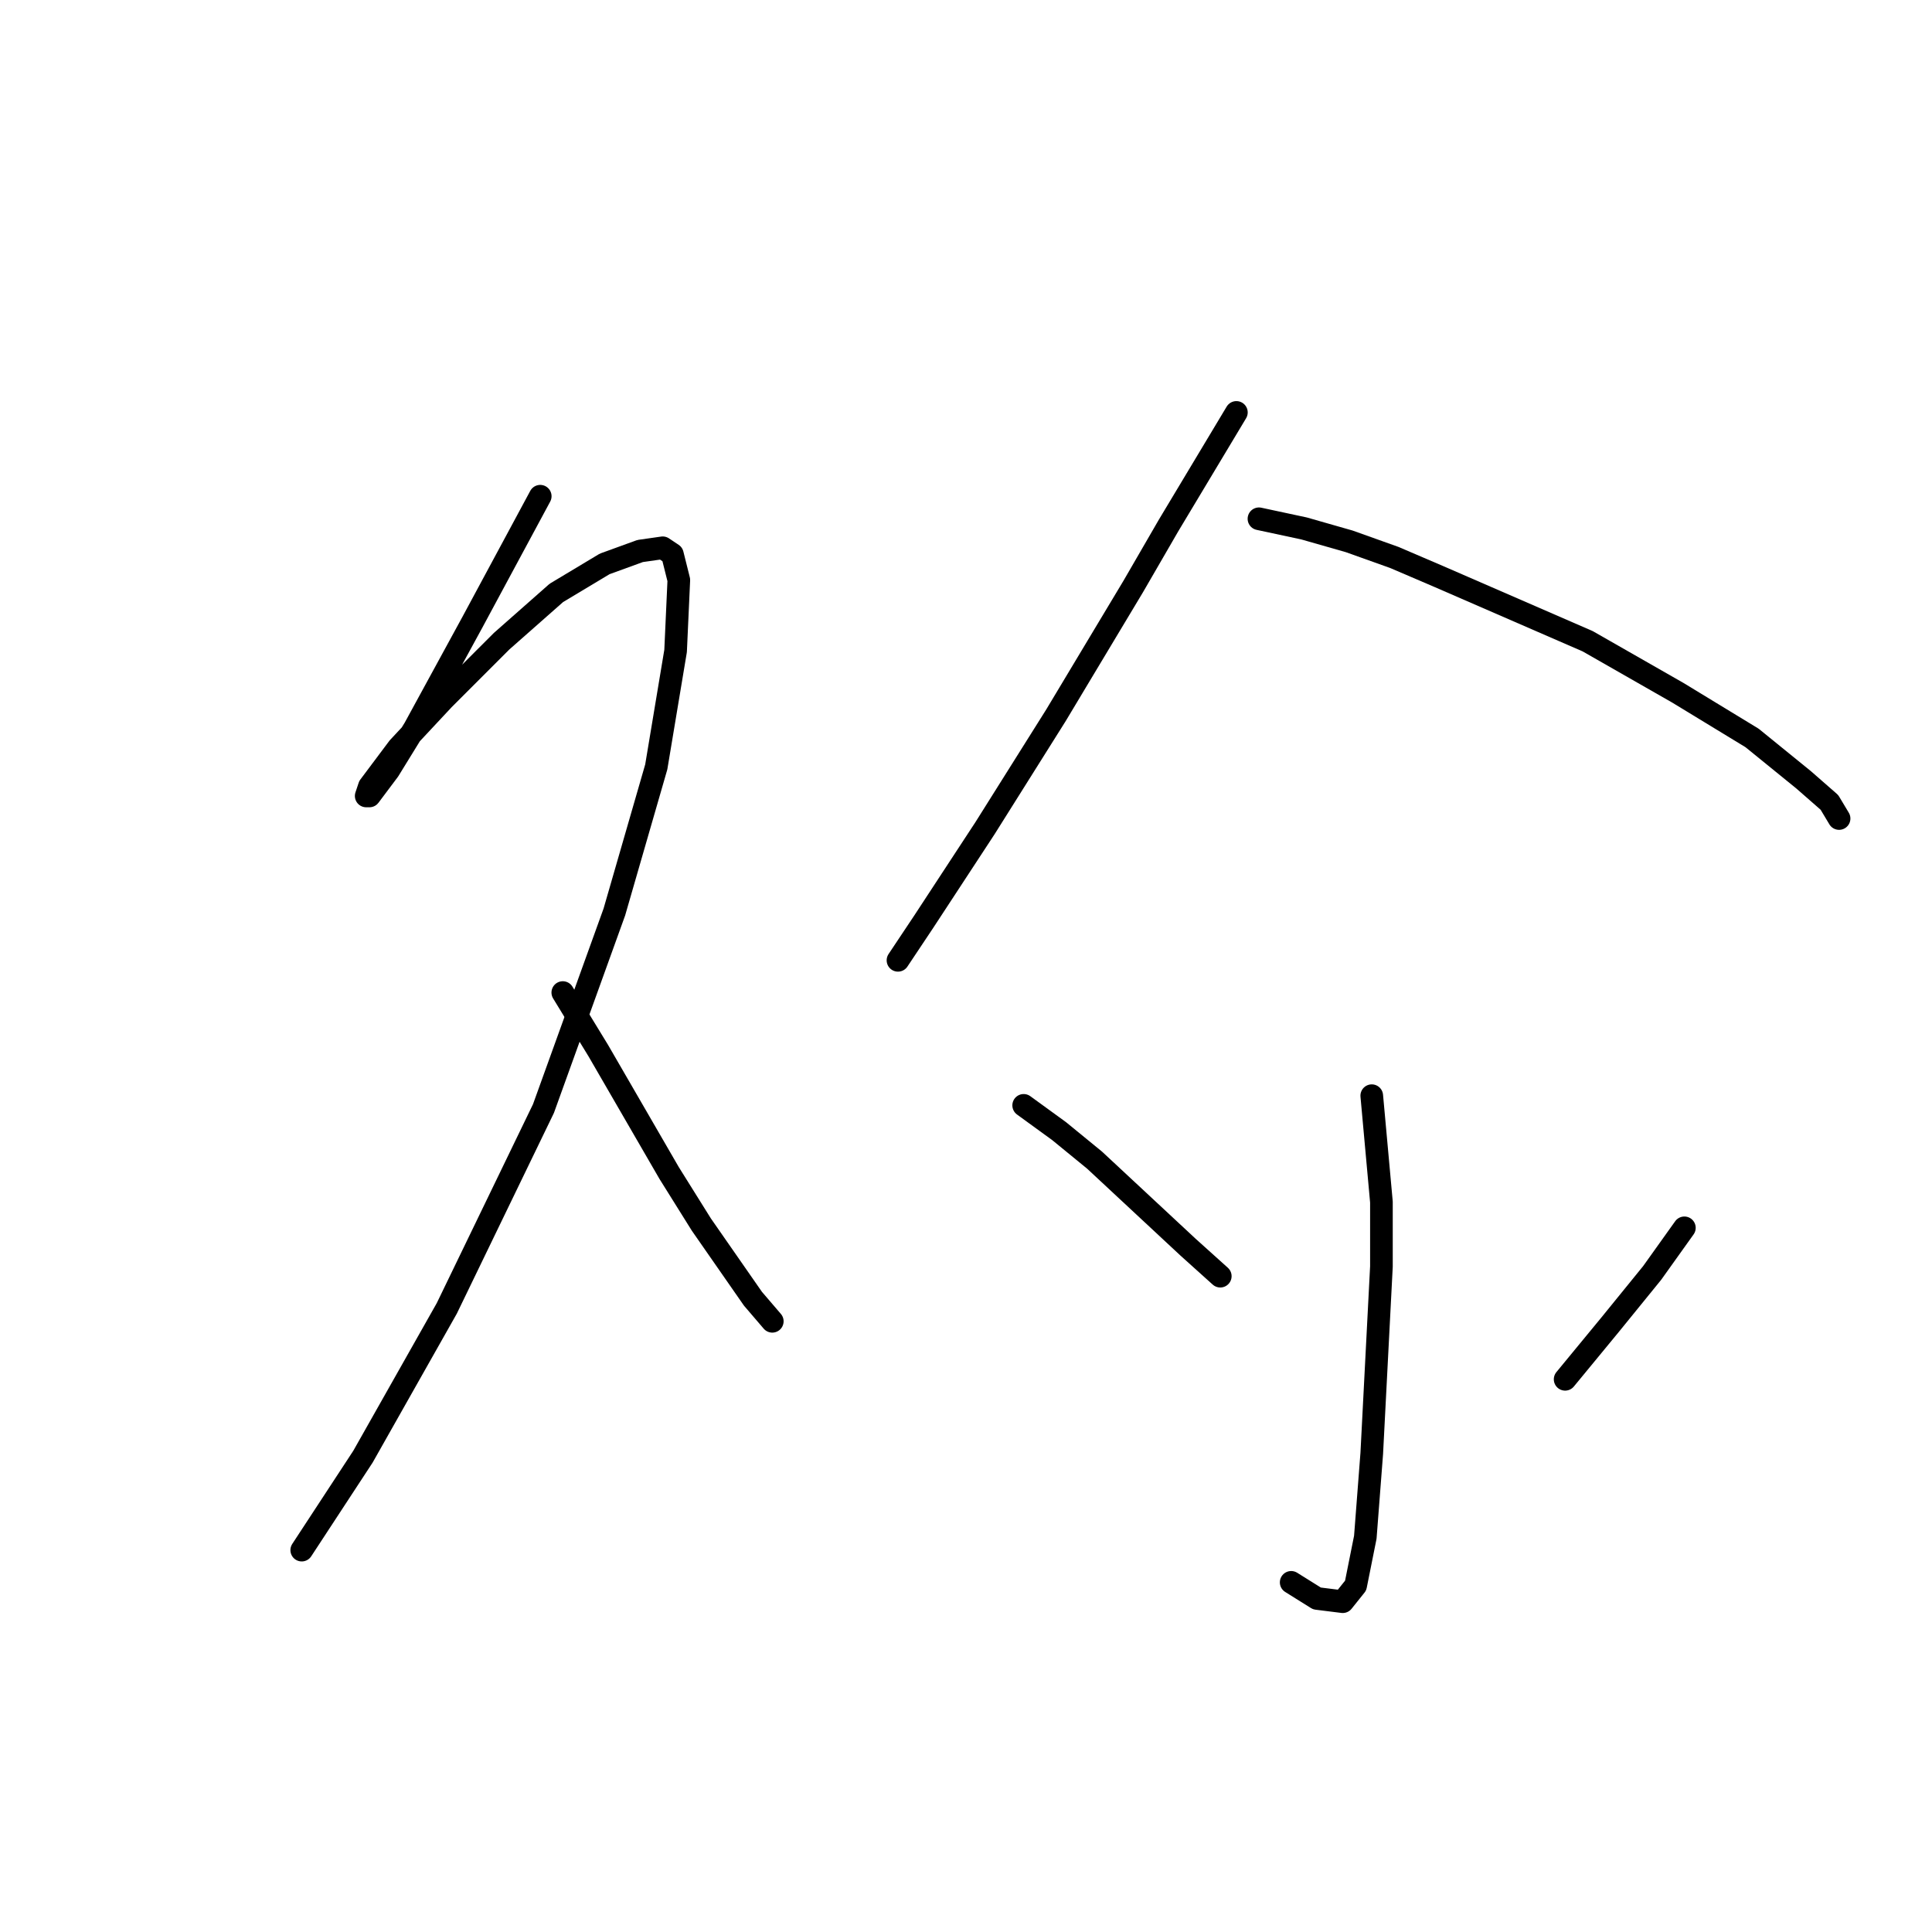 <?xml version="1.0" standalone="no"?>
    <svg width="256" height="256" xmlns="http://www.w3.org/2000/svg" version="1.1">
    <polyline stroke="black" stroke-width="3" stroke-linecap="round" fill="transparent" stroke-linejoin="round" points="71.584 65.752 68.595 71.304 65.605 76.855 62.616 82.407 54.929 96.5 51.512 102.052 48.95 105.468 48.523 105.468 48.95 104.187 52.793 99.062 58.772 92.656 66.459 84.969 73.719 78.564 80.125 74.72 84.823 73.012 87.812 72.585 89.093 73.439 89.947 76.855 89.52 86.251 86.958 101.625 81.406 120.842 72.011 146.893 59.199 173.37 48.096 193.015 39.982 205.399 39.982 205.399 " />
        <polyline stroke="black" stroke-width="3" stroke-linecap="round" fill="transparent" stroke-linejoin="round" points="74.573 131.519 79.271 139.206 88.666 155.434 92.937 162.267 99.77 172.089 102.332 175.078 102.332 175.078 " />
        <polyline stroke="black" stroke-width="3" stroke-linecap="round" fill="transparent" stroke-linejoin="round" points="163.828 54.648 154.86 69.595 150.162 77.709 139.913 94.792 130.518 109.739 122.404 122.123 118.987 127.248 118.987 127.248 " />
        <polyline stroke="black" stroke-width="3" stroke-linecap="round" fill="transparent" stroke-linejoin="round" points="166.818 68.741 172.796 70.022 178.775 71.731 184.754 73.866 190.733 76.428 210.377 84.969 222.335 91.802 232.157 97.781 238.99 103.333 242.407 106.322 243.688 108.458 243.688 108.458 " />
        <polyline stroke="black" stroke-width="3" stroke-linecap="round" fill="transparent" stroke-linejoin="round" points="181.765 145.184 183.046 159.277 183.046 167.818 181.765 192.588 180.911 203.691 179.629 210.097 177.921 212.232 174.505 211.805 171.088 209.67 171.088 209.67 " />
        <polyline stroke="black" stroke-width="3" stroke-linecap="round" fill="transparent" stroke-linejoin="round" points="135.642 146.466 140.34 149.882 145.038 153.726 157.422 165.256 161.693 169.1 161.693 169.1 " />
        <polyline stroke="black" stroke-width="3" stroke-linecap="round" fill="transparent" stroke-linejoin="round" points="223.189 162.694 218.919 168.673 213.367 175.505 207.388 182.765 207.388 182.765 " />
        </svg>